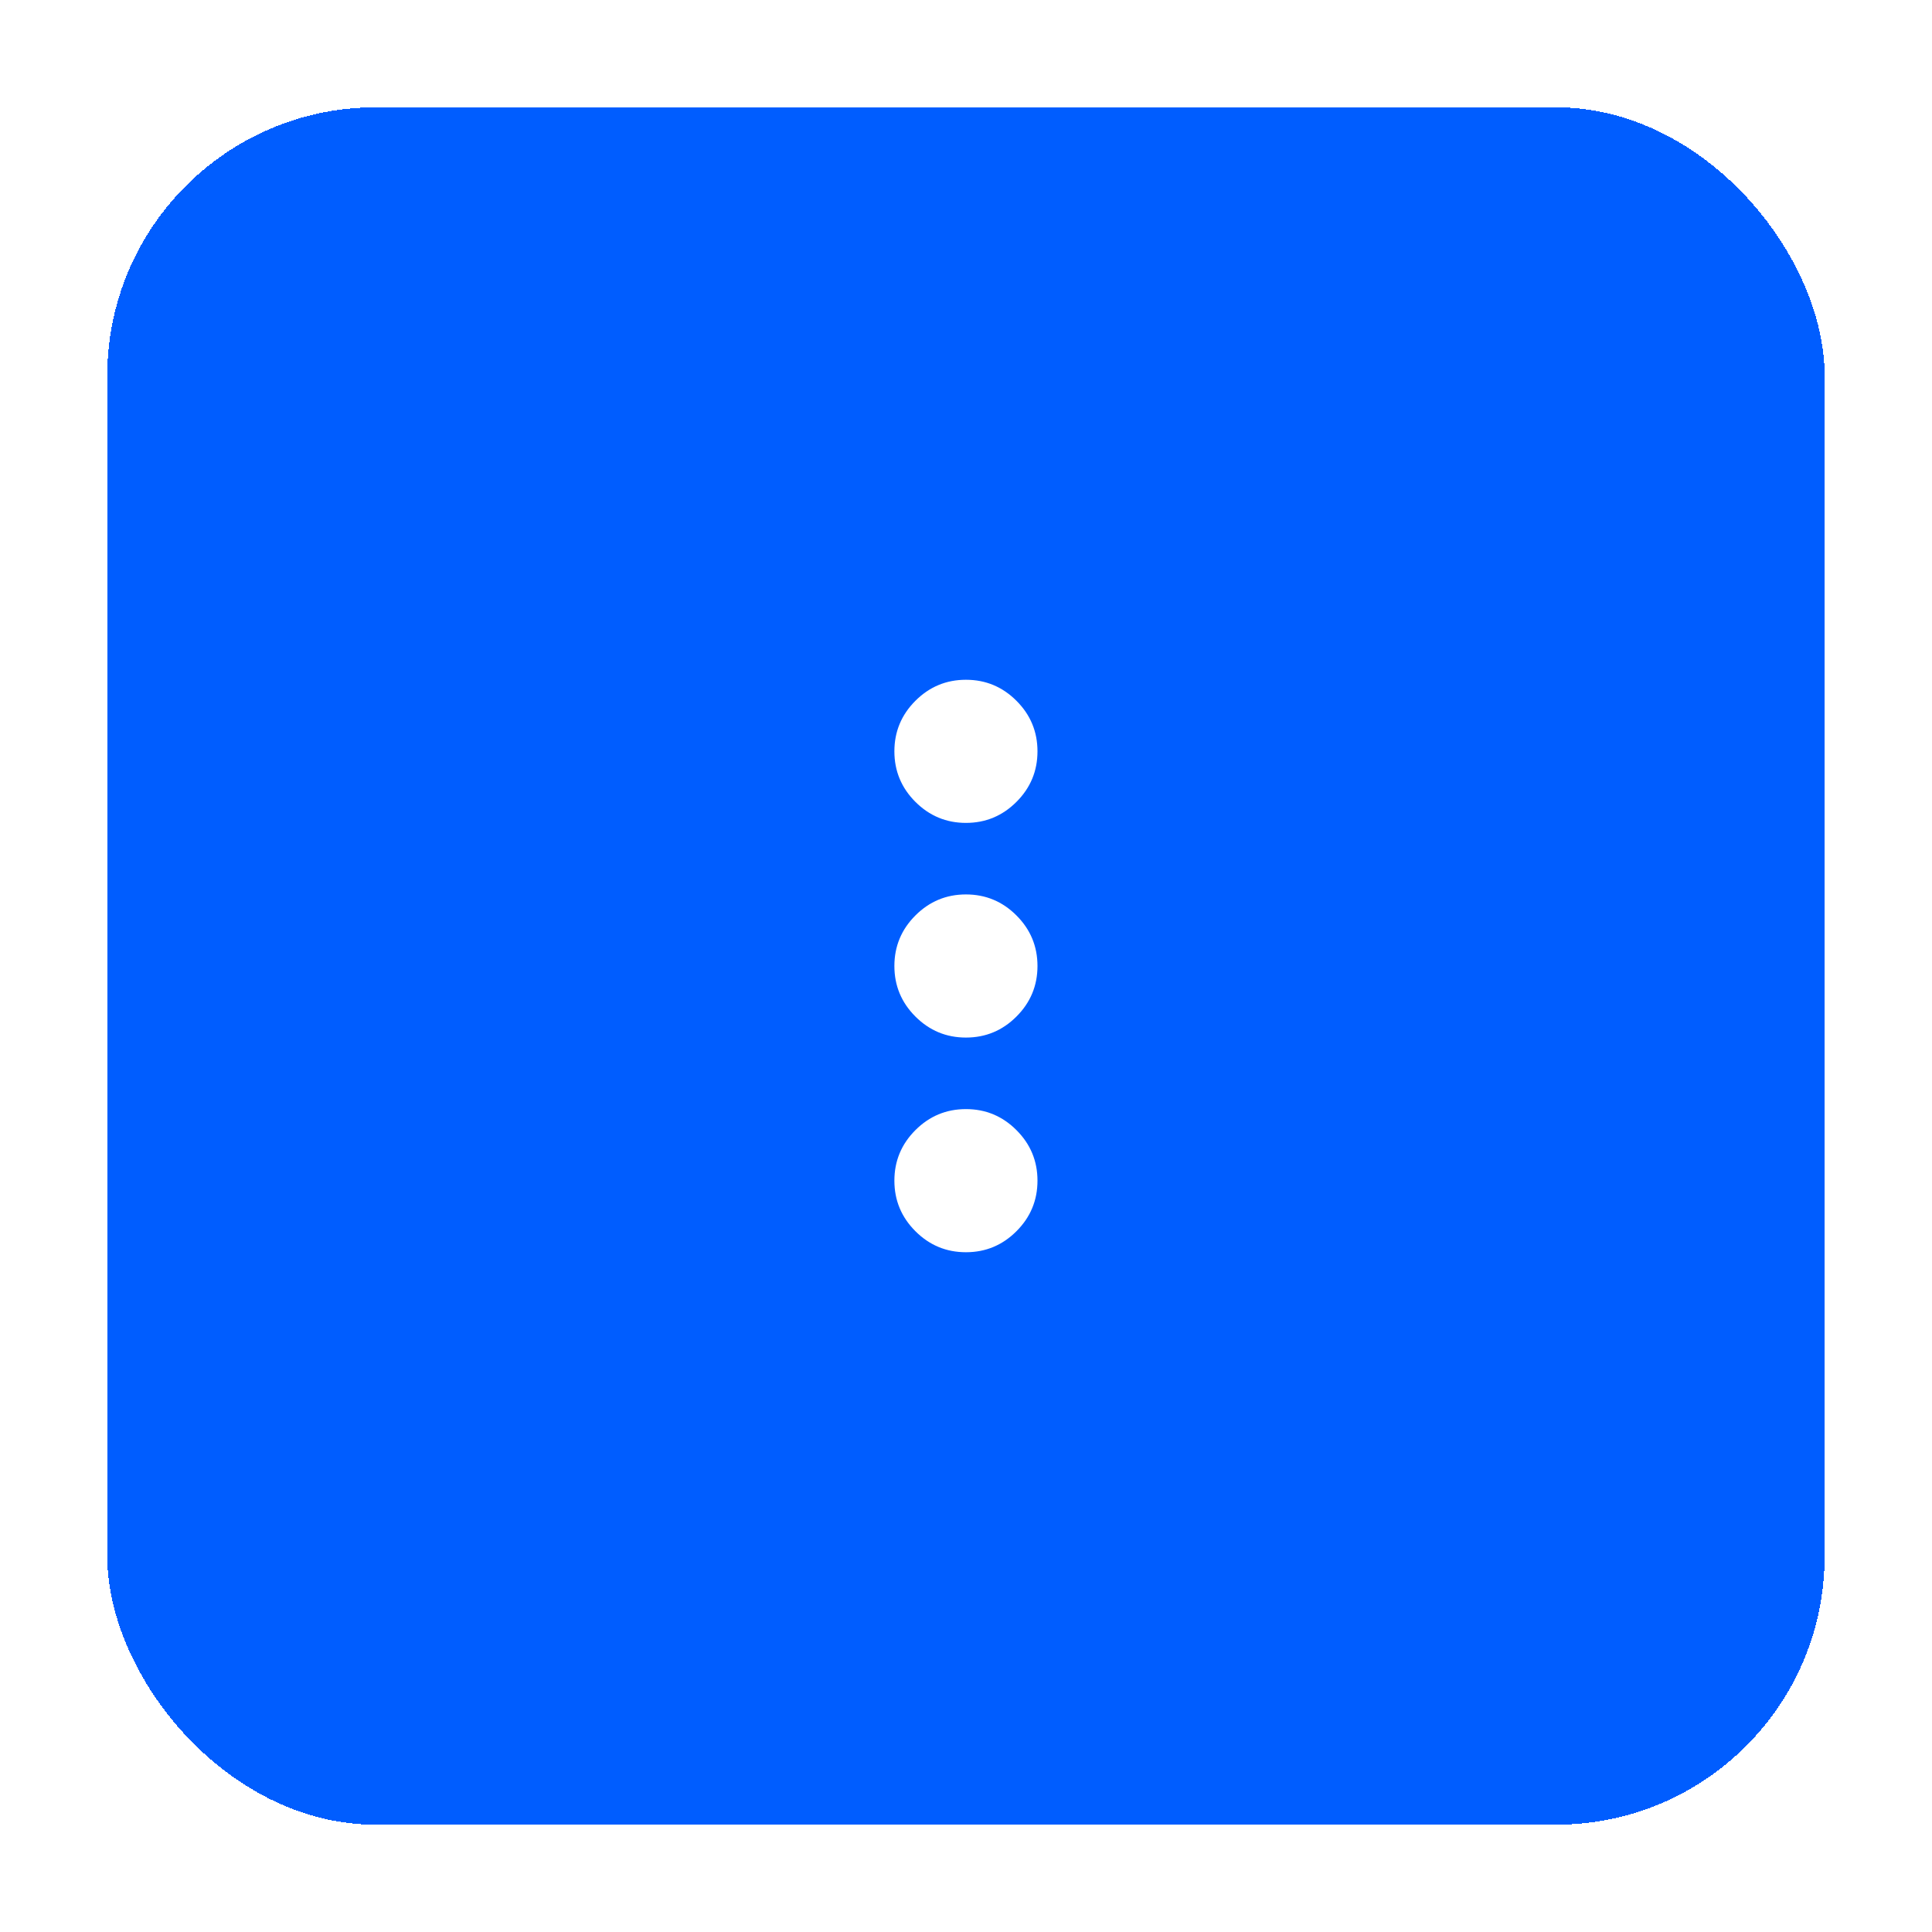 <svg width="72" height="72" viewBox="0 0 72 72" fill="none" xmlns="http://www.w3.org/2000/svg">
<g filter="url(#filter0_d_19053_6691)">
<rect x="3.998" width="64" height="64" rx="10" fill="#005DFF" shape-rendering="crispEdges"/>
<mask id="mask0_19053_6691" style="mask-type:alpha" maskUnits="userSpaceOnUse" x="19" y="16" width="33" height="32">
<rect x="19.998" y="16" width="32" height="32" fill="#D9D9D9"/>
</mask>
<g mask="url(#mask0_19053_6691)">
<path d="M35.998 42.667C35.264 42.667 34.637 42.406 34.114 41.883C33.592 41.361 33.331 40.733 33.331 40C33.331 39.267 33.592 38.639 34.114 38.117C34.637 37.594 35.264 37.333 35.998 37.333C36.731 37.333 37.359 37.594 37.881 38.117C38.403 38.639 38.664 39.267 38.664 40C38.664 40.733 38.403 41.361 37.881 41.883C37.359 42.406 36.731 42.667 35.998 42.667ZM35.998 34.667C35.264 34.667 34.637 34.406 34.114 33.883C33.592 33.361 33.331 32.733 33.331 32C33.331 31.267 33.592 30.639 34.114 30.117C34.637 29.594 35.264 29.333 35.998 29.333C36.731 29.333 37.359 29.594 37.881 30.117C38.403 30.639 38.664 31.267 38.664 32C38.664 32.733 38.403 33.361 37.881 33.883C37.359 34.406 36.731 34.667 35.998 34.667ZM35.998 26.667C35.264 26.667 34.637 26.405 34.114 25.883C33.592 25.361 33.331 24.733 33.331 24C33.331 23.267 33.592 22.639 34.114 22.117C34.637 21.594 35.264 21.333 35.998 21.333C36.731 21.333 37.359 21.594 37.881 22.117C38.403 22.639 38.664 23.267 38.664 24C38.664 24.733 38.403 25.361 37.881 25.883C37.359 26.405 36.731 26.667 35.998 26.667Z" fill="white"/>
</g>
</g>
<defs>
<filter id="filter0_d_19053_6691" x="-0.002" y="0" width="72" height="72" filterUnits="userSpaceOnUse" color-interpolation-filters="sRGB">
<feFlood flood-opacity="0" result="BackgroundImageFix"/>
<feColorMatrix in="SourceAlpha" type="matrix" values="0 0 0 0 0 0 0 0 0 0 0 0 0 0 0 0 0 0 127 0" result="hardAlpha"/>
<feOffset dy="4"/>
<feGaussianBlur stdDeviation="2"/>
<feComposite in2="hardAlpha" operator="out"/>
<feColorMatrix type="matrix" values="0 0 0 0 0 0 0 0 0 0 0 0 0 0 0 0 0 0 0.25 0"/>
<feBlend mode="normal" in2="BackgroundImageFix" result="effect1_dropShadow_19053_6691"/>
<feBlend mode="normal" in="SourceGraphic" in2="effect1_dropShadow_19053_6691" result="shape"/>
</filter>
</defs>
</svg>
